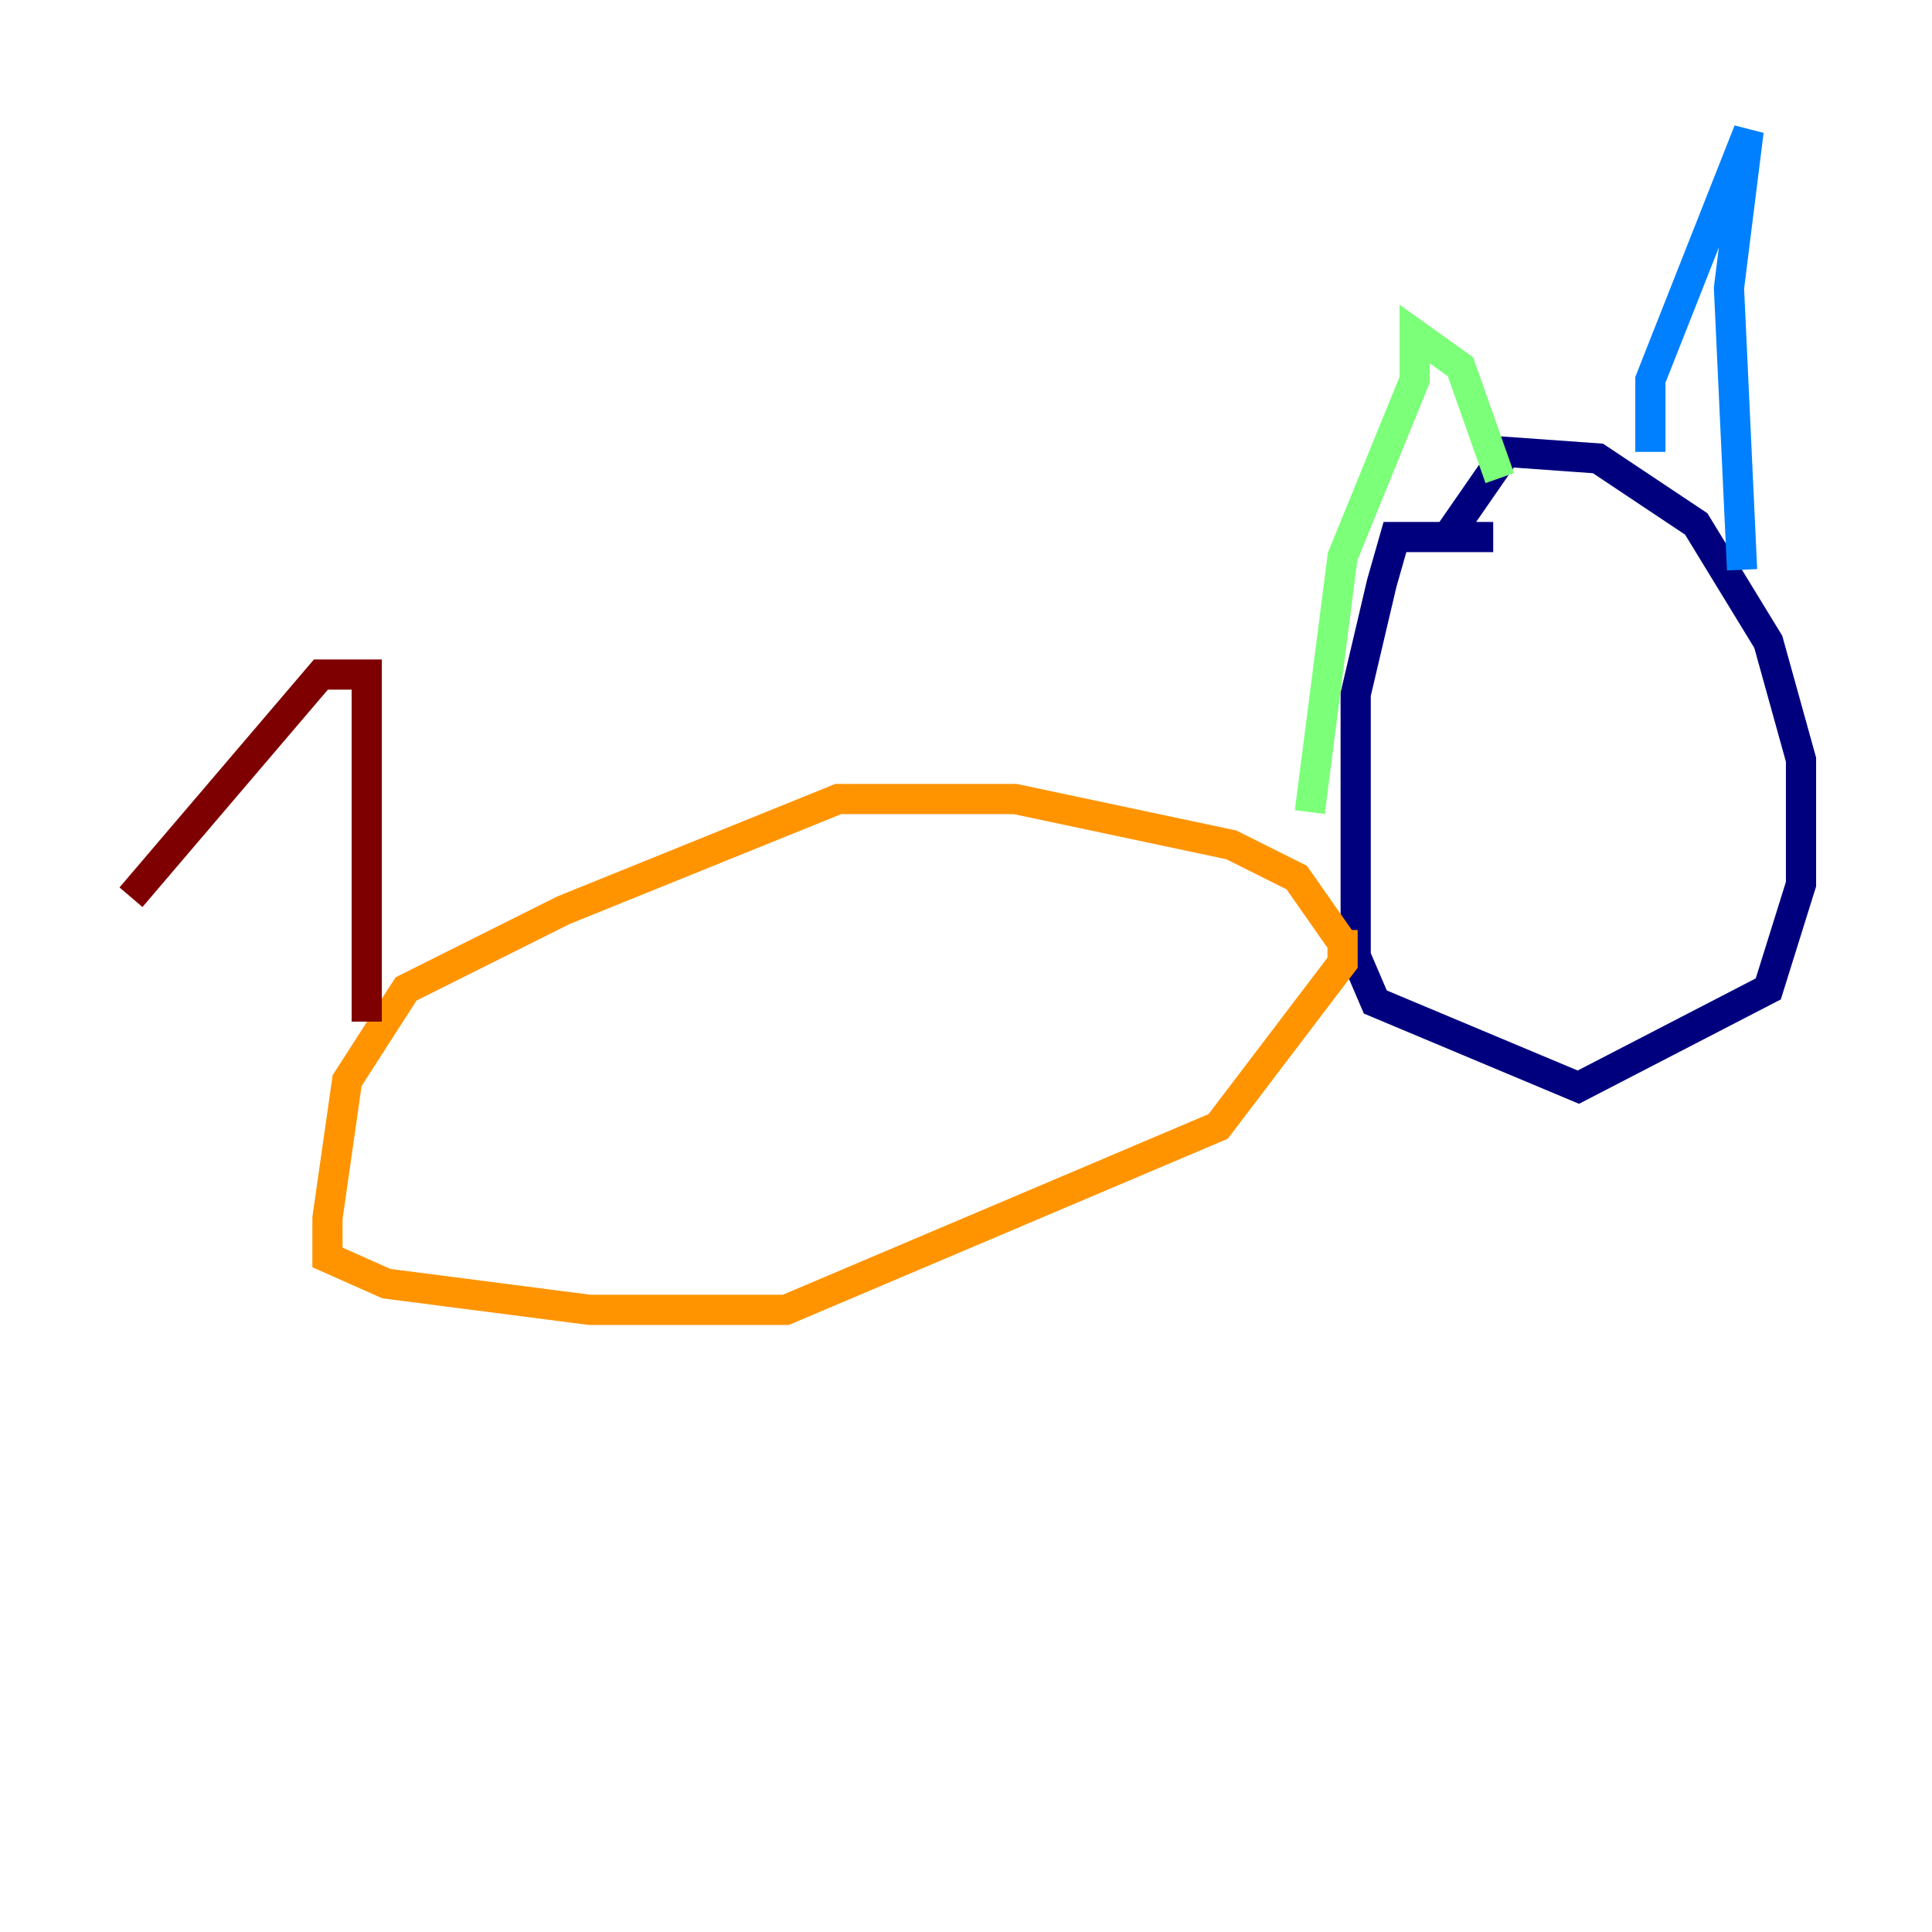 <?xml version="1.0" encoding="utf-8" ?>
<svg baseProfile="tiny" height="128" version="1.2" viewBox="0,0,128,128" width="128" xmlns="http://www.w3.org/2000/svg" xmlns:ev="http://www.w3.org/2001/xml-events" xmlns:xlink="http://www.w3.org/1999/xlink"><defs /><polyline fill="none" points="98.929,35.58 92.42,35.58 91.552,38.617 89.817,45.993 89.817,63.349 91.119,66.386 104.57,72.027 117.153,65.519 119.322,58.576 119.322,50.332 117.153,42.522 112.38,34.712 108.475,32.108 105.871,30.373 99.797,29.939 95.891,35.58" stroke="#00007f" stroke-width="2" /><polyline fill="none" points="109.342,29.939 109.342,25.166 115.851,8.678 114.549,19.091 115.417,37.749" stroke="#0080ff" stroke-width="2" /><polyline fill="none" points="99.363,31.675 96.759,24.298 93.722,22.129 93.722,25.166 88.949,36.881 86.78,53.803" stroke="#7cff79" stroke-width="2" /><polyline fill="none" points="88.949,62.481 85.912,58.142 81.573,55.973 67.254,52.936 55.539,52.936 37.315,60.312 26.902,65.519 22.997,71.593 21.695,80.705 21.695,83.308 25.6,85.044 39.051,86.78 52.068,86.78 80.705,74.63 88.949,63.783 88.949,61.614" stroke="#ff9400" stroke-width="2" /><polyline fill="none" points="24.298,67.688 24.298,44.691 21.261,44.691 8.678,59.444" stroke="#7f0000" stroke-width="2" /></svg>